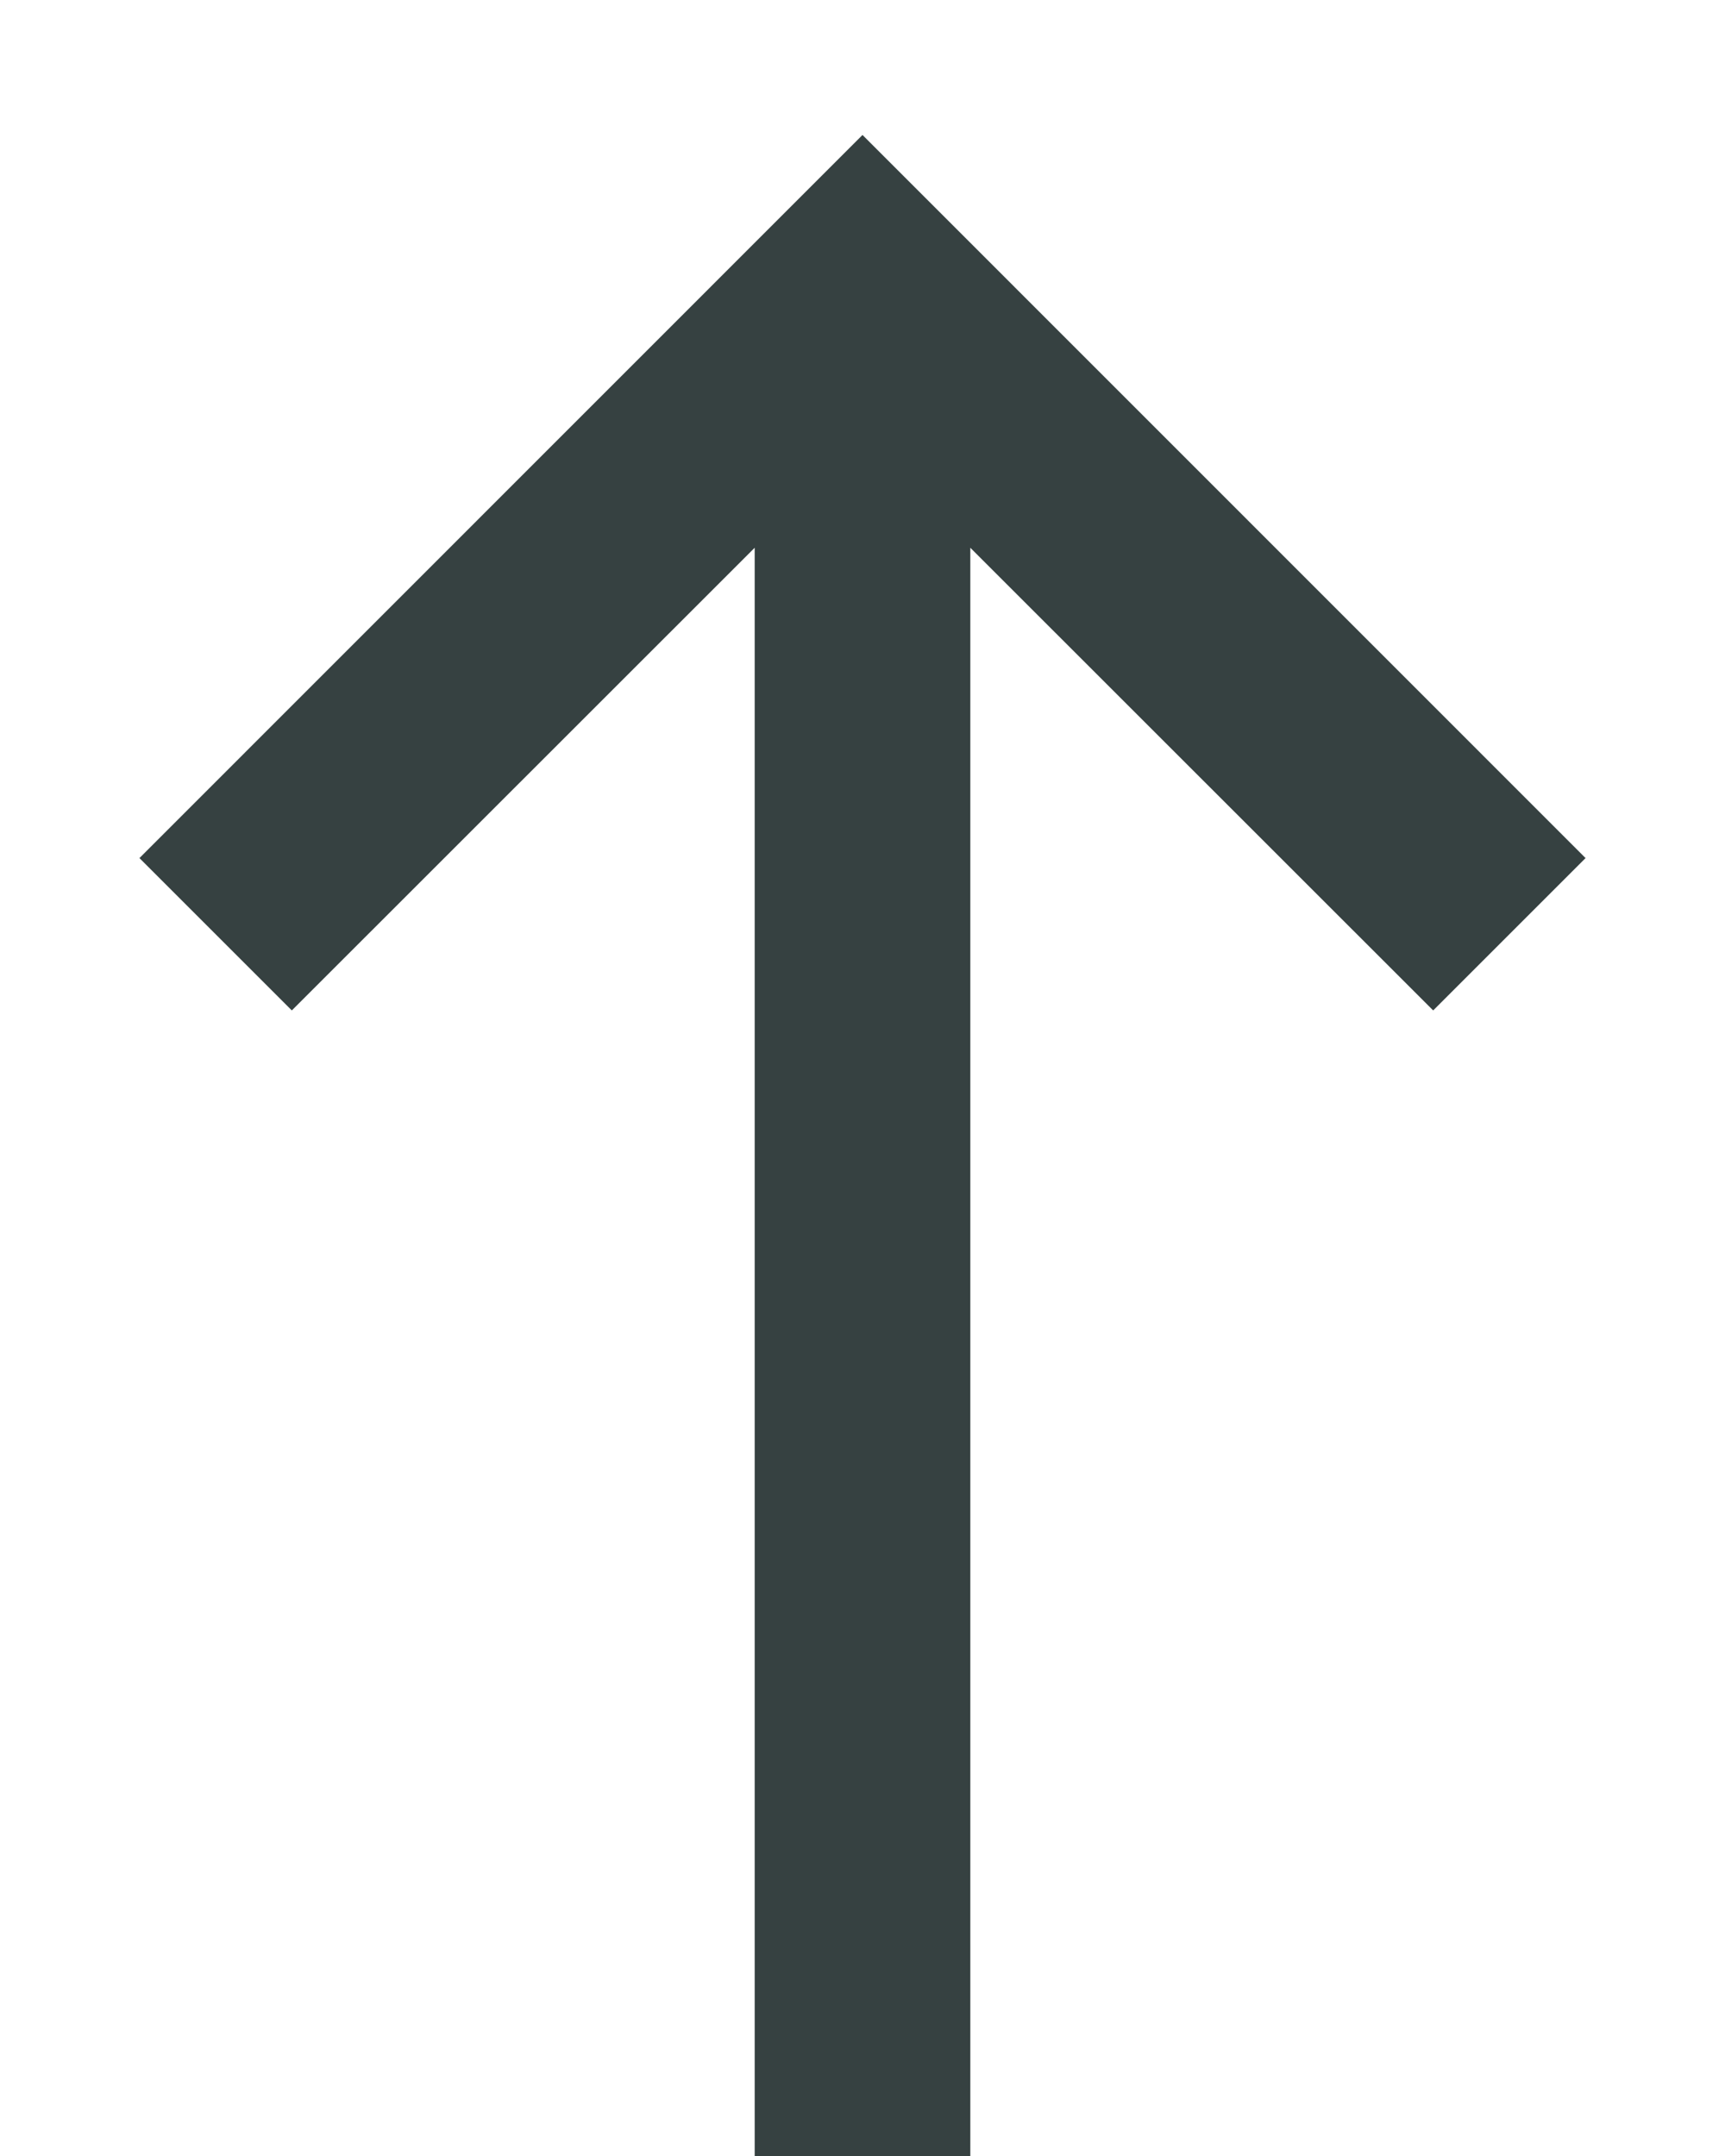 <svg width="12" height="15" viewBox="0 0 12 15" fill="none" xmlns="http://www.w3.org/2000/svg">
<path fill-rule="evenodd" clip-rule="evenodd" d="M6 0.939L11.03 5.97L9.97 7.03L6.75 3.811V15H5.25V3.811L2.03 7.03L0.97 5.97L6 0.939Z" fill="#364141"/>
</svg>
